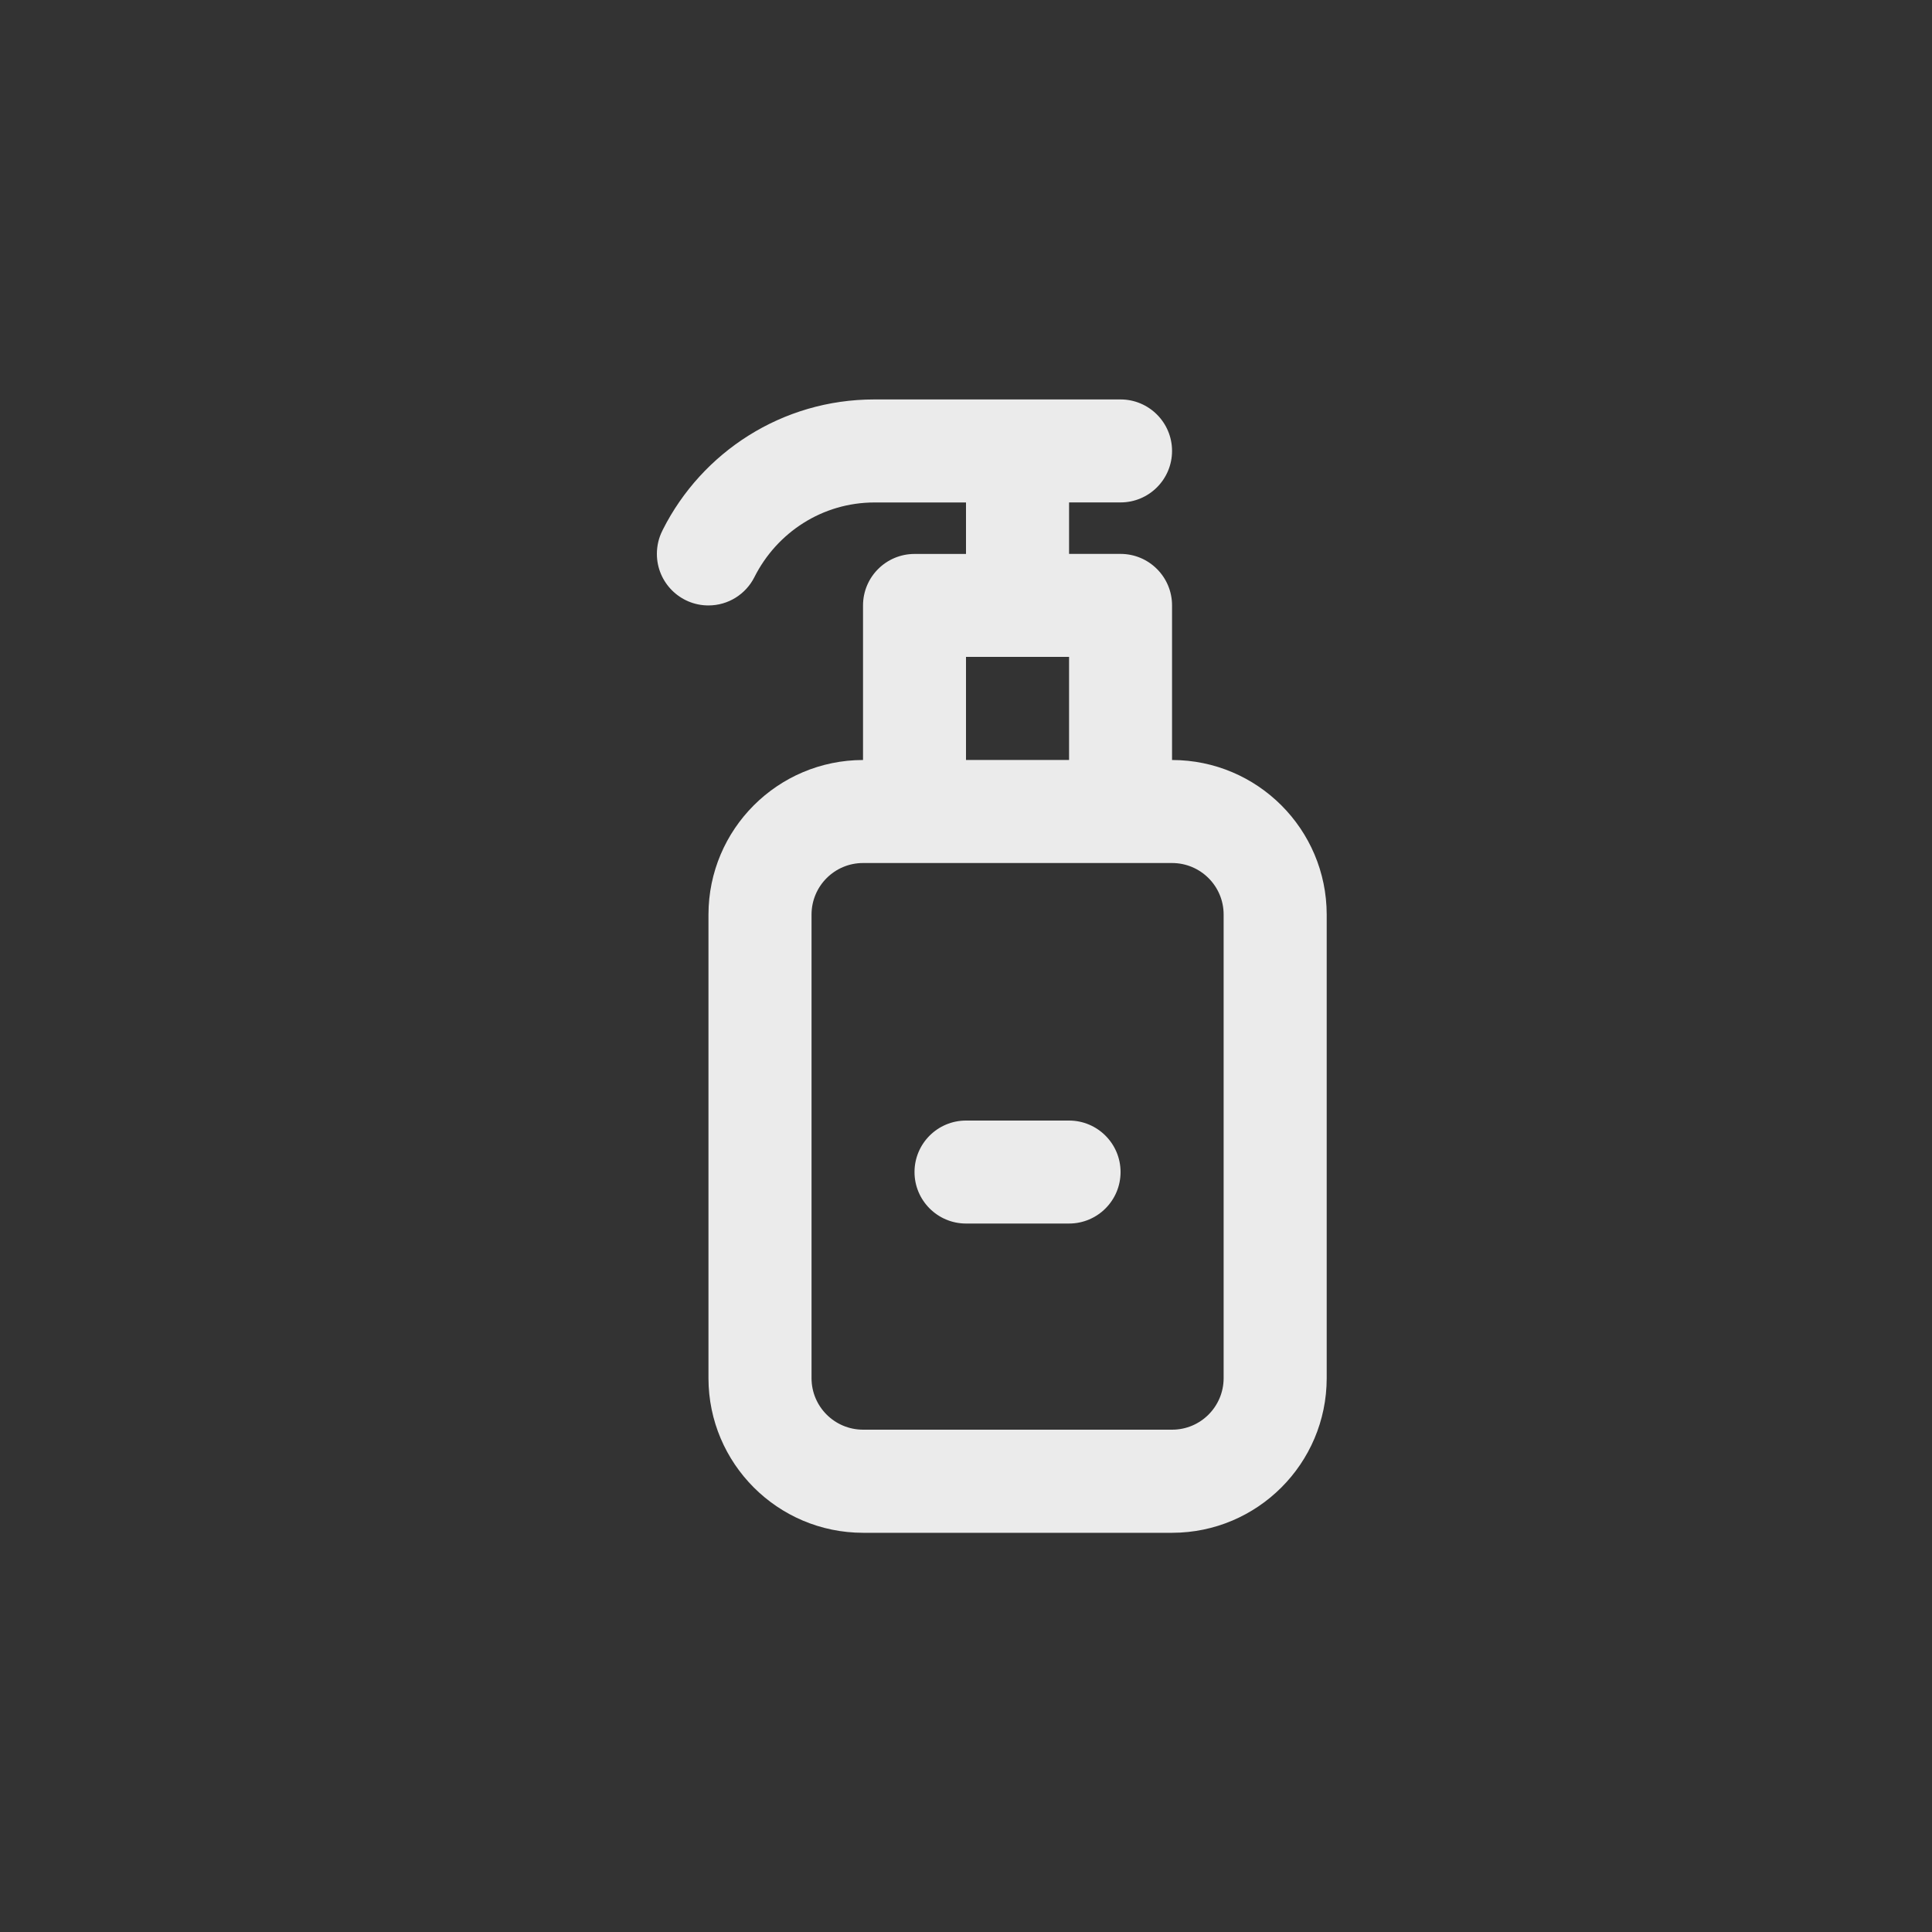 <!-- Generated by IcoMoon.io -->
<svg version="1.1" xmlns="http://www.w3.org/2000/svg" width="40" height="40" viewBox="0 0 40 40">
<rect x="0" y="0" width="40" height="40" fill="#333333" stroke="none"/>
<title>ul-sanitizer-alt</title>
<path fill="#ebebeb" d="M22.134 23.2h-2.134c-0.589 0-1.066 0.478-1.066 1.066s0.478 1.066 1.066 1.066v0h2.134c0.589 0 1.066-0.478 1.066-1.066s-0.478-1.066-1.066-1.066v0zM24.266 15.734v-3.2c0-0.589-0.478-1.066-1.066-1.066v0h-1.066v-1.066h1.066c0.589 0 1.066-0.478 1.066-1.066s-0.478-1.066-1.066-1.066v0h-5.082c-0.005 0-0.010 0-0.017 0-1.913 0-3.57 1.096-4.377 2.695l-0.013 0.028c-0.070 0.138-0.111 0.302-0.111 0.475 0 0.589 0.478 1.067 1.067 1.067 0.414 0 0.774-0.236 0.95-0.582l0.003-0.006c0.465-0.922 1.404-1.544 2.488-1.544 0.003 0 0.006 0 0.010 0h1.882v1.066h-1.066c-0.589 0-1.066 0.478-1.066 1.066v0 3.2c-1.766 0.002-3.198 1.434-3.2 3.2v9.6c0.002 1.766 1.434 3.198 3.2 3.2h6.4c1.766-0.002 3.198-1.434 3.2-3.2v-9.6c-0.002-1.766-1.434-3.198-3.2-3.2v0zM20 13.6h2.134v2.134h-2.134zM25.334 28.534c-0.001 0.589-0.478 1.066-1.066 1.066h-6.4c-0.589-0.001-1.066-0.478-1.066-1.066v-9.6c0.001-0.589 0.478-1.066 1.066-1.066h6.4c0.589 0.001 1.066 0.478 1.066 1.066v0z"></path>
</svg>
